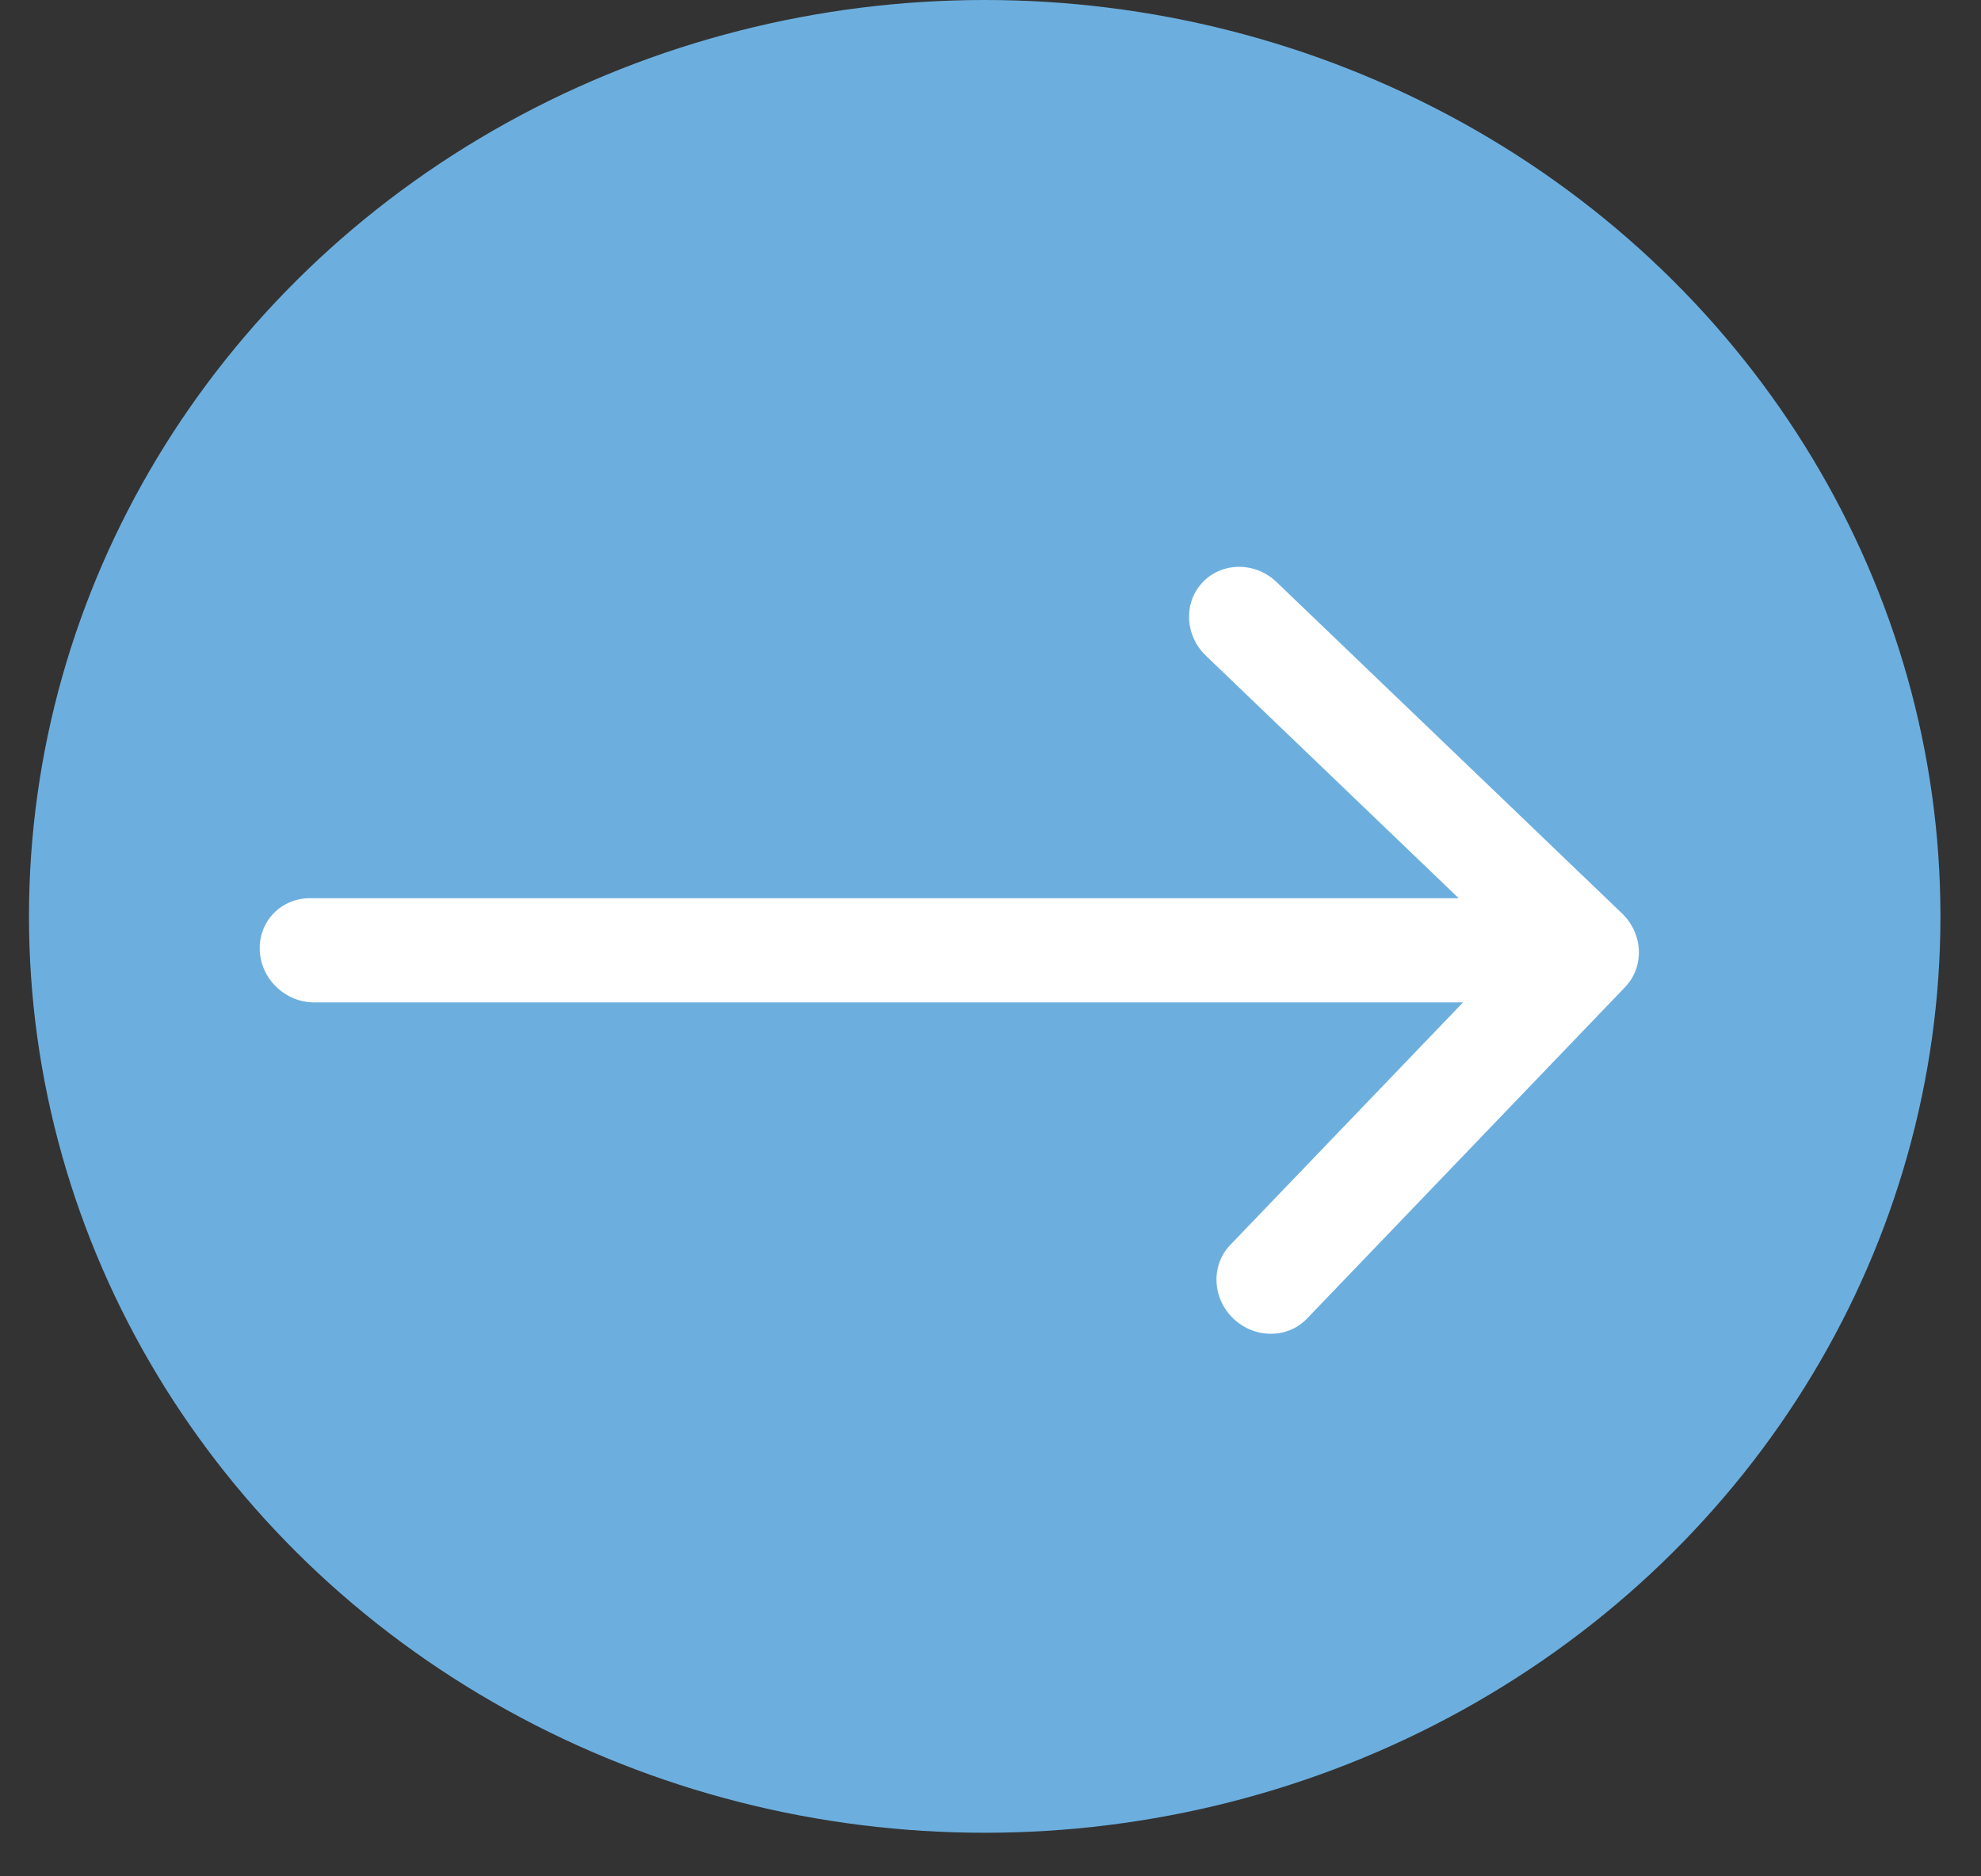 <svg width="38" height="36" viewBox="0 0 38 36" fill="none" xmlns="http://www.w3.org/2000/svg">
<rect x="0" y="0" width="38" height="36" fill="#333333" stroke="none"/>
<ellipse cx="18.889" cy="17.582" rx="18.333" ry="17.582" fill="#6CAFDF"/>
<path d="M5.941 17.234C5.389 17.234 4.96 17.681 4.983 18.233C5.005 18.785 5.472 19.232 6.024 19.232L5.941 17.234ZM31.173 18.939C31.547 18.549 31.521 17.917 31.115 17.526L24.488 11.168C24.081 10.778 23.448 10.778 23.073 11.168C22.699 11.558 22.725 12.191 23.132 12.581L29.023 18.233L23.6 23.885C23.225 24.275 23.251 24.908 23.658 25.298C24.065 25.688 24.698 25.688 25.072 25.298L31.173 18.939ZM6.024 19.232H30.478L30.395 17.234H5.941L6.024 19.232Z" fill="white"/>
</svg>
